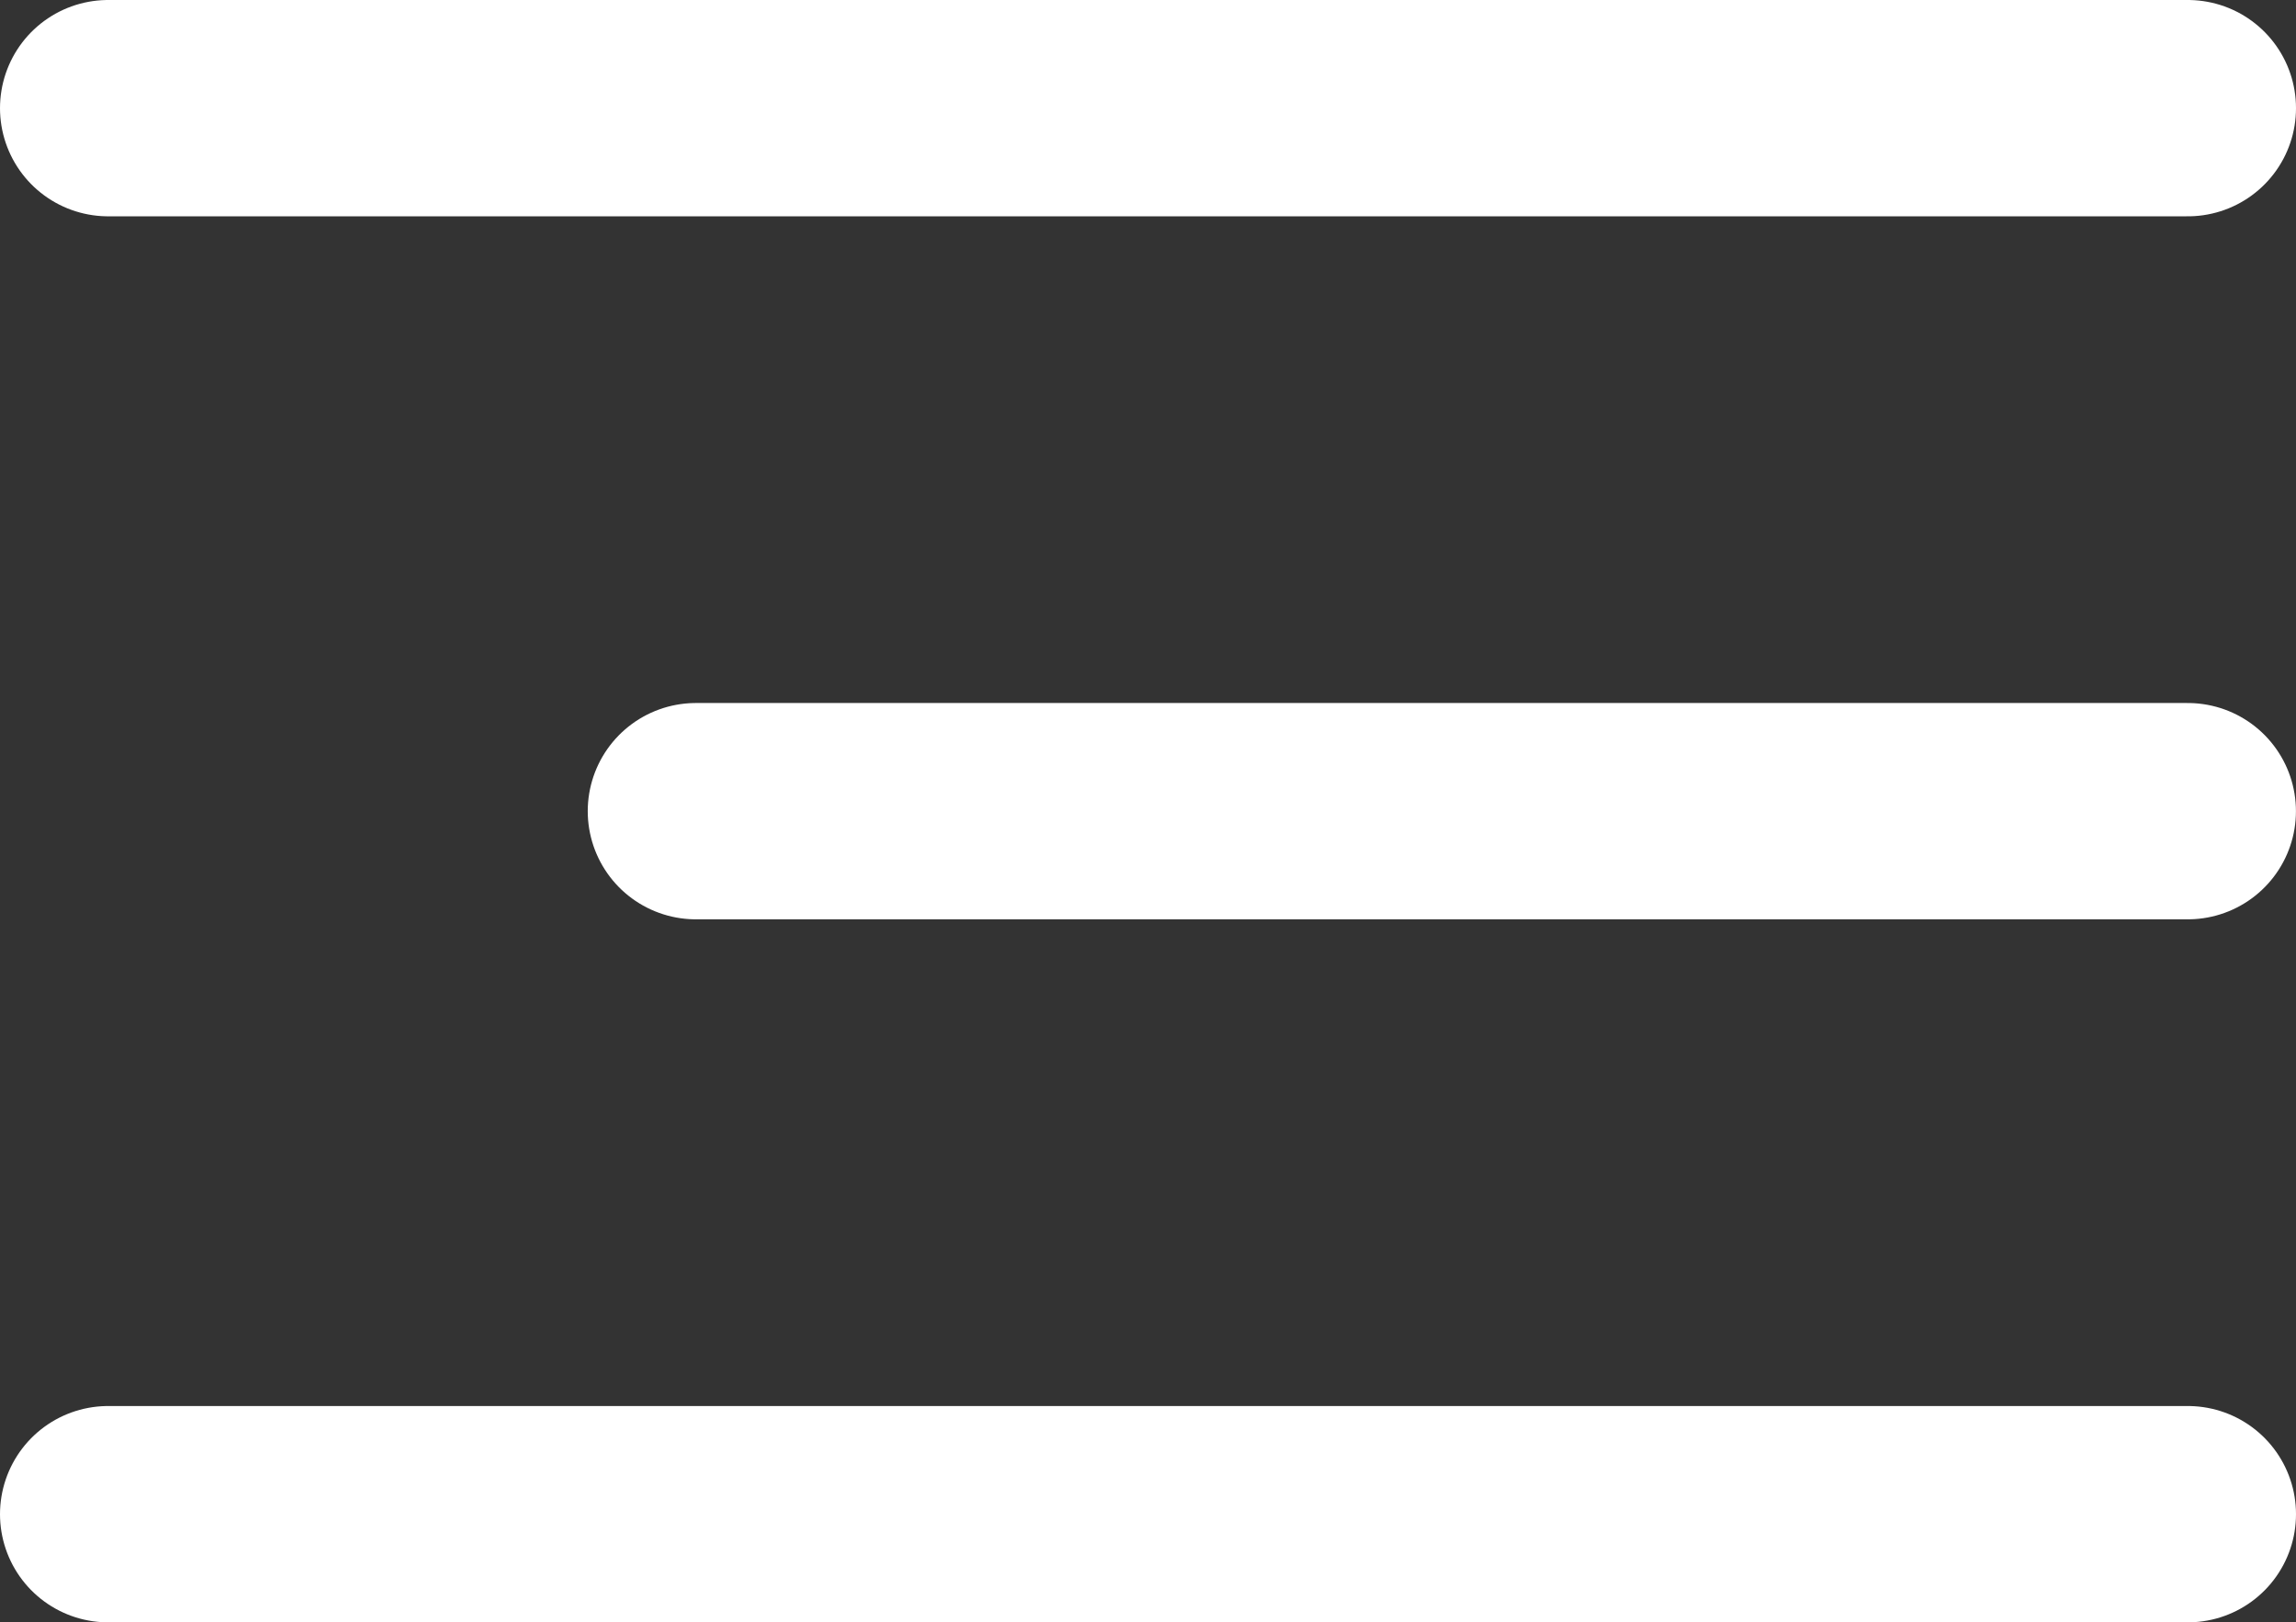 <svg xmlns="http://www.w3.org/2000/svg" width="42.46" height="30" viewBox="0 0 42.46 30">
  <rect x="0" y="0" width="42.46" height="30" fill="#333333" stroke="none"/>
  <g id="Group_3083" data-name="Group 3083" transform="translate(-1462 -36.205)">
    <path id="Path_23881" data-name="Path 23881" d="M38.46,0H0" transform="translate(1464 38.205)" fill="none" stroke="#fff" stroke-linecap="round" stroke-width="4"/>
    <path id="Path_23881-2" data-name="Path 23881" d="M27.59,0H0" transform="translate(1474.869 51.205)" fill="none" stroke="#fff" stroke-linecap="round" stroke-width="4"/>
    <path id="Path_23882" data-name="Path 23882" d="M38.46,0H0" transform="translate(1464 64.205)" fill="none" stroke="#fff" stroke-linecap="round" stroke-width="4"/>
  </g>
</svg>
